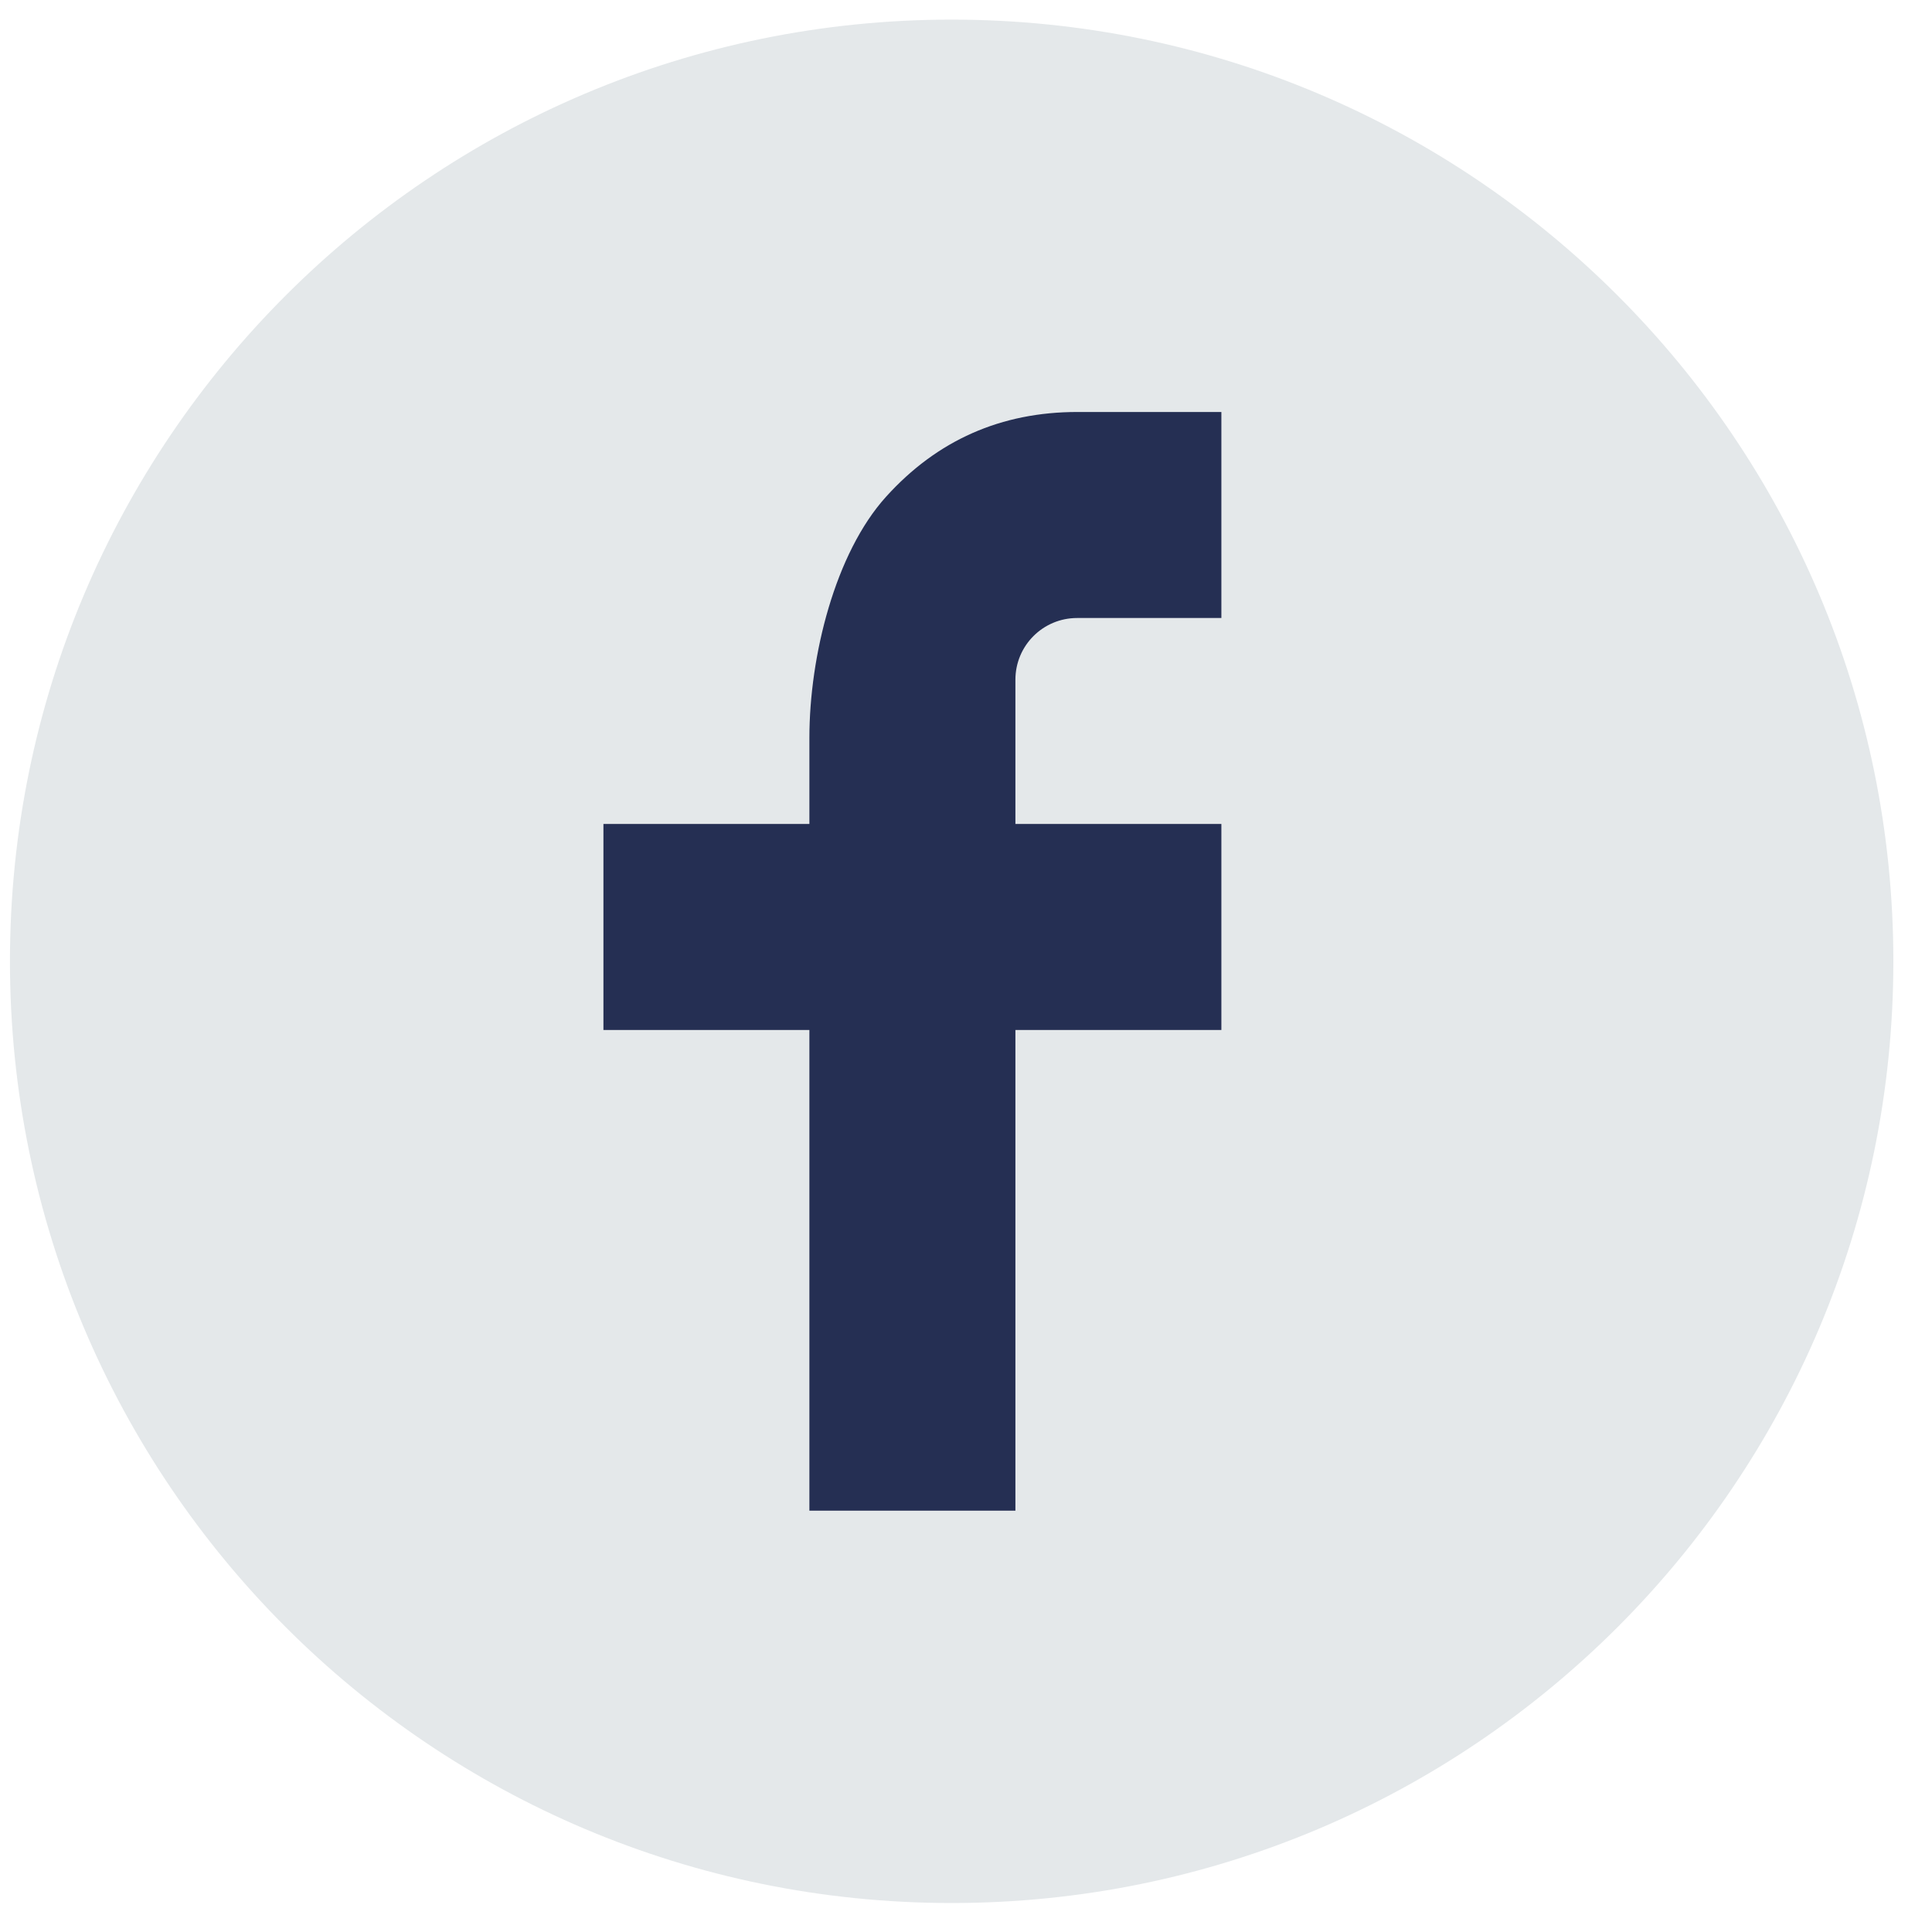<svg width="33" height="33" viewBox="0 0 33 33" fill="none" xmlns="http://www.w3.org/2000/svg">
<g clip-path="url(#clip0_49_420)">
<path d="M16.255 32.505C25.138 32.505 32.34 25.303 32.34 16.42C32.34 7.536 25.138 0.335 16.255 0.335C7.371 0.335 0.17 7.536 0.17 16.42C0.17 25.303 7.371 32.505 16.255 32.505Z" fill="#E4E8EA"/>
<path d="M17.344 14.074H20.862V17.593H17.344V25.803H13.825V17.593H10.307V14.074H13.825V12.602C13.825 11.208 14.264 9.446 15.136 8.483C16.009 7.518 17.099 7.037 18.404 7.037H20.862V10.556H18.399C17.815 10.556 17.344 11.027 17.344 11.61V14.074Z" fill="#252F53"/>
</g>
<defs>
<clipPath id="clip0_49_420">
<rect width="32.17" height="32.17" fill="white" transform="translate(0.17 0.335)"/>
</clipPath>
</defs>
</svg>
